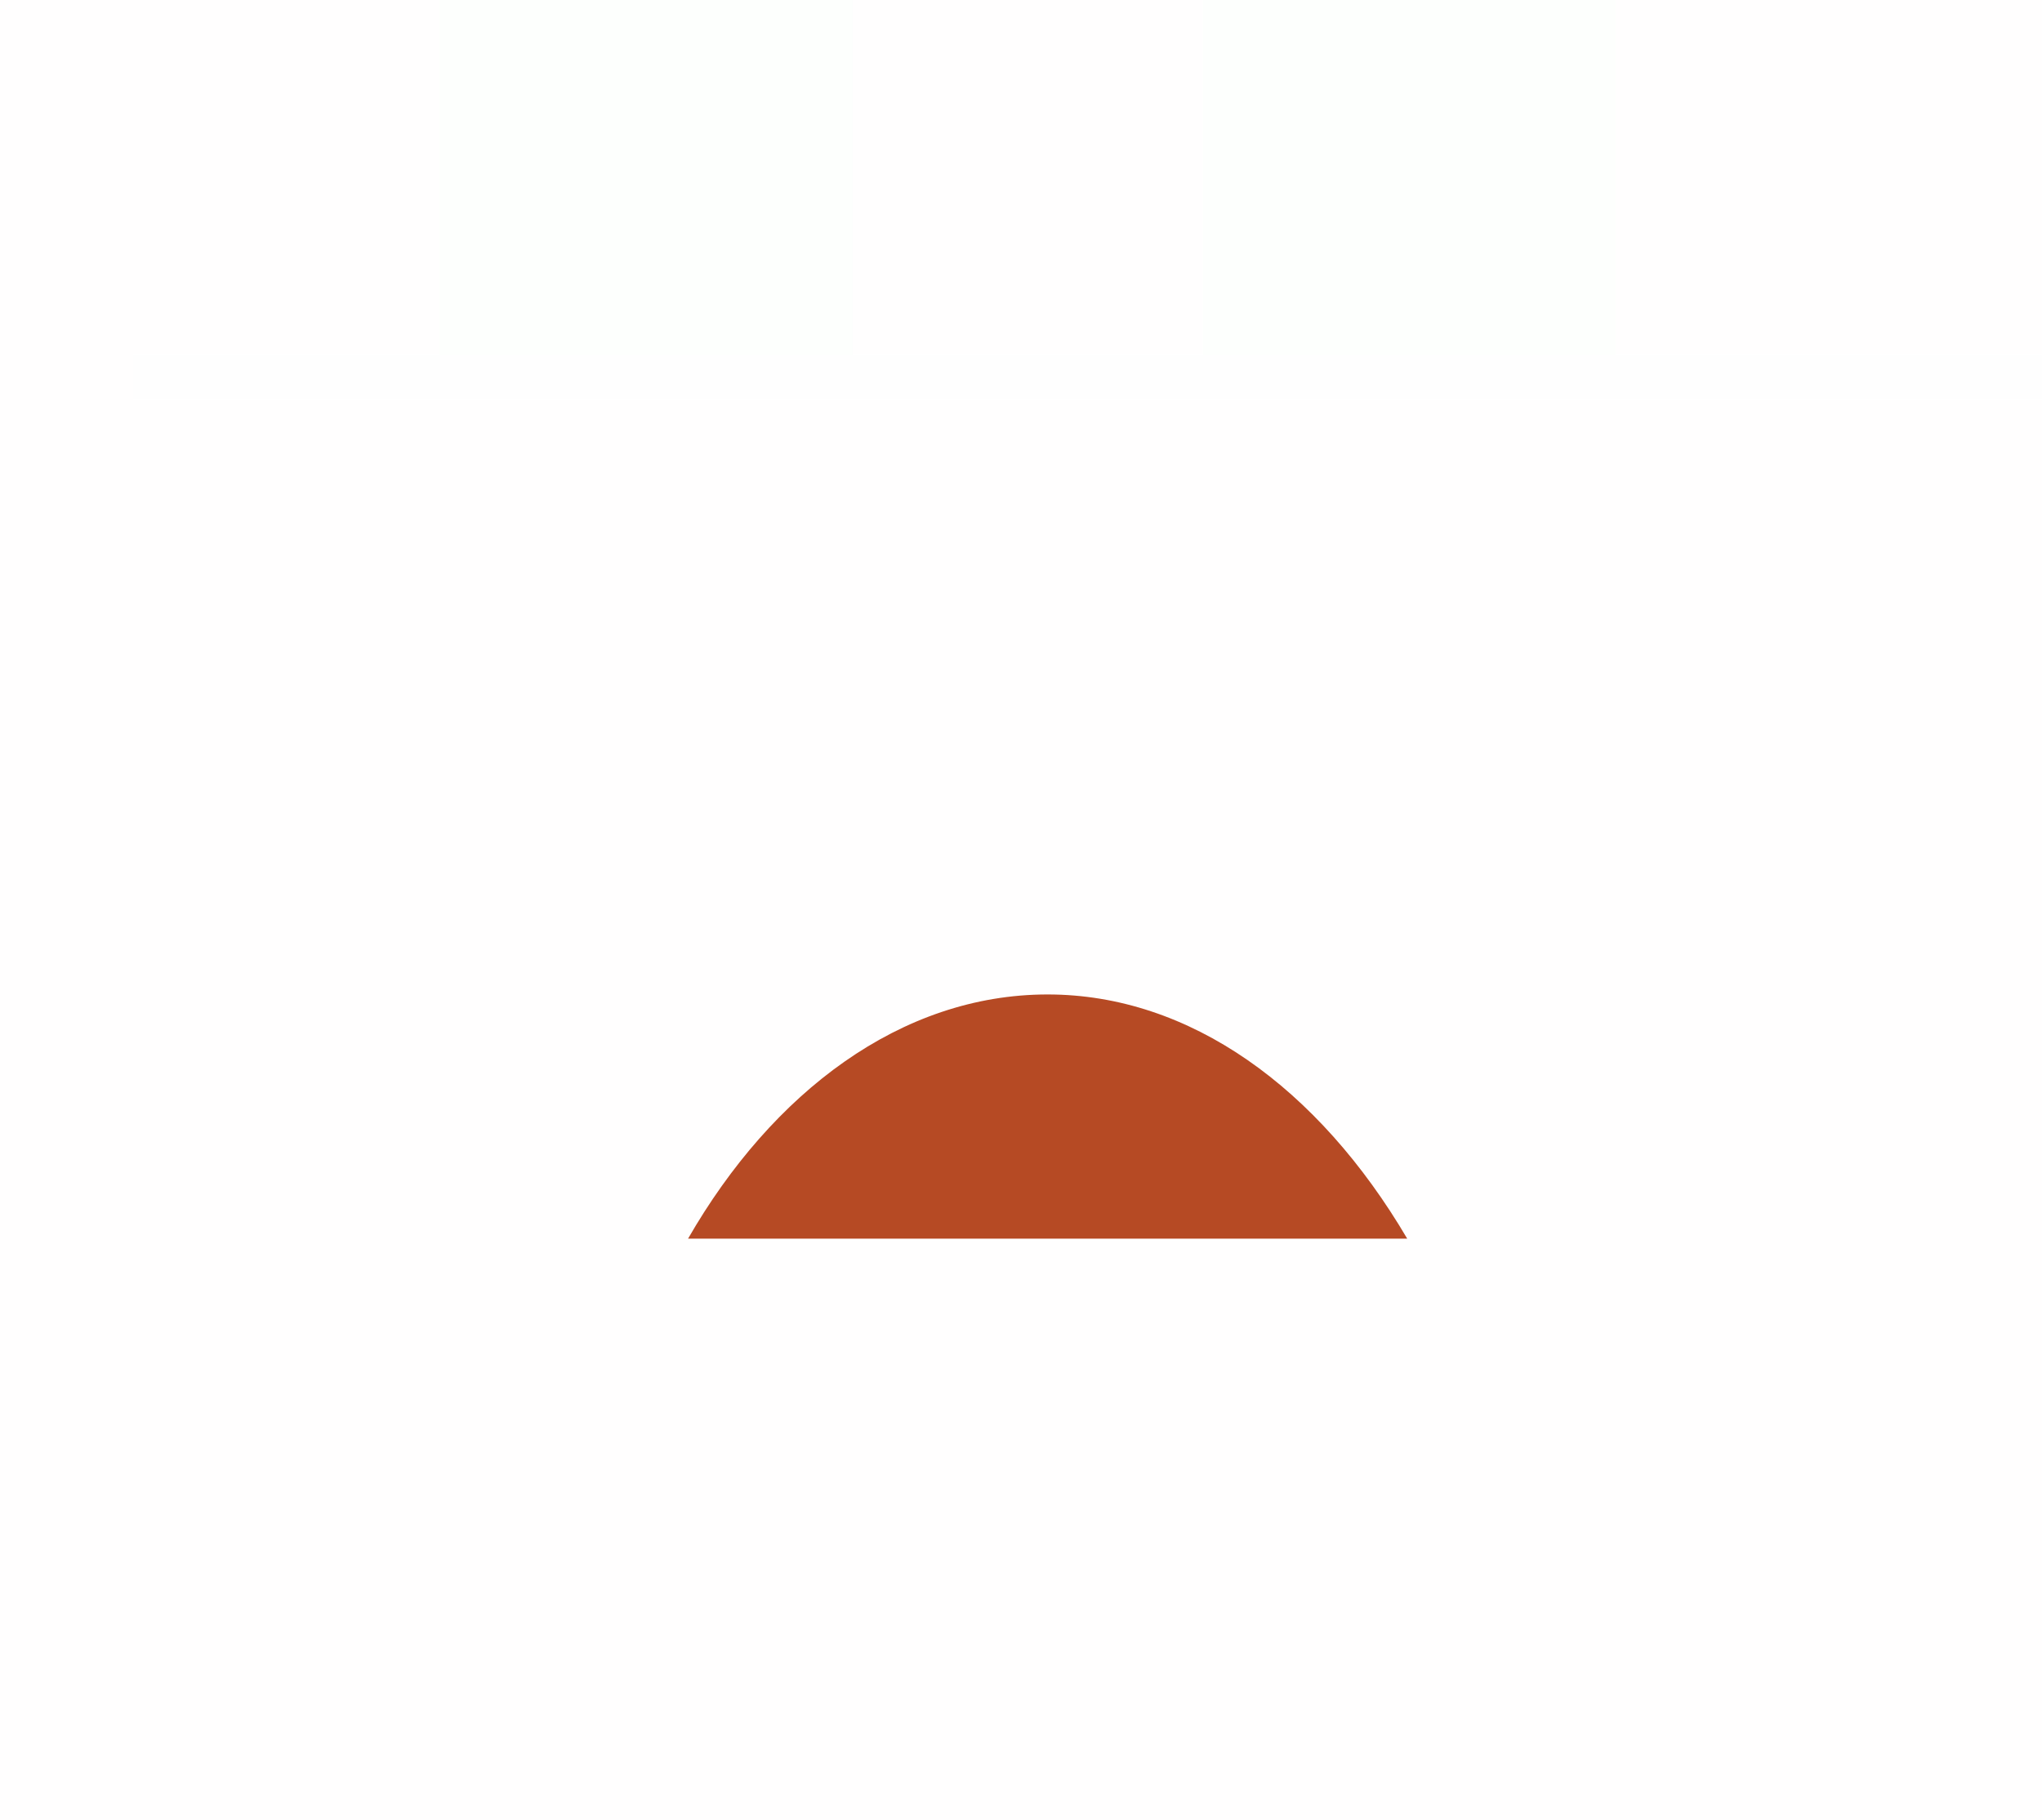 <?xml version="1.0" encoding="UTF-8"?>
<svg width="46px" height="41px" viewBox="0 0 46 41" version="1.1" xmlns="http://www.w3.org/2000/svg" xmlns:xlink="http://www.w3.org/1999/xlink">
    <!-- Generator: Sketch 46.2 (44496) - http://www.bohemiancoding.com/sketch -->
    <title>facial2</title>
    <desc>Created with Sketch.</desc>
    <defs></defs>
    <g id="Page-1" stroke="none" stroke-width="1" fill="none" fill-rule="evenodd">
        <g id="Facial" transform="translate(-57, 0)">
            <g id="color1">
                <g id="facial2" transform="translate(57, 0)">
                    <g id="Boundaries" opacity="0.01">
                        <rect id="Rectangle" fill="#8D6464" opacity="0.546" x="0" y="0" width="46" height="41"></rect>
                        <path d="M45.5,8.5 L3.5,8.5" id="Line" stroke="#979797" stroke-linecap="square"></path>
                        <rect id="right" fill="#26E213" x="27.1" y="0" width="9.3" height="8"></rect>
                        <rect id="left" fill="#26E213" x="9.9" y="0" width="9.3" height="8"></rect>
                    </g>
                    <g id="Group" transform="translate(9, 2)" fill-rule="nonzero" fill="#E36A41" opacity="0">
                        <path d="M3.3,4.704 C4.8,3.404 6.8,2.904 8.6,3.504 C10.3,4.004 11,1.404 9.3,0.904 C6.5,0.104 3.5,0.804 1.4,2.804 C0.1,4.004 2,5.804 3.3,4.704 L3.3,4.704 Z" id="Shape"></path>
                        <path d="M19.1,0.904 C17.4,1.404 18.1,4.004 19.8,3.504 C21.7,3.004 23.7,3.404 25.1,4.704 C26.4,5.804 28.3,4.004 27,2.804 C24.8,0.804 21.9,0.104 19.1,0.904 Z" id="Shape"></path>
                    </g>
                    <path d="M31.7,27.9 C29.7,24.5 26.8,22.4 23.6,22.4 C20.3,22.4 17.4,24.6 15.5,27.9 L31.7,27.9 Z" id="Shape" fill="#B64A24" fill-rule="nonzero"></path>
                </g>
            </g>
        </g>
    </g>
</svg>